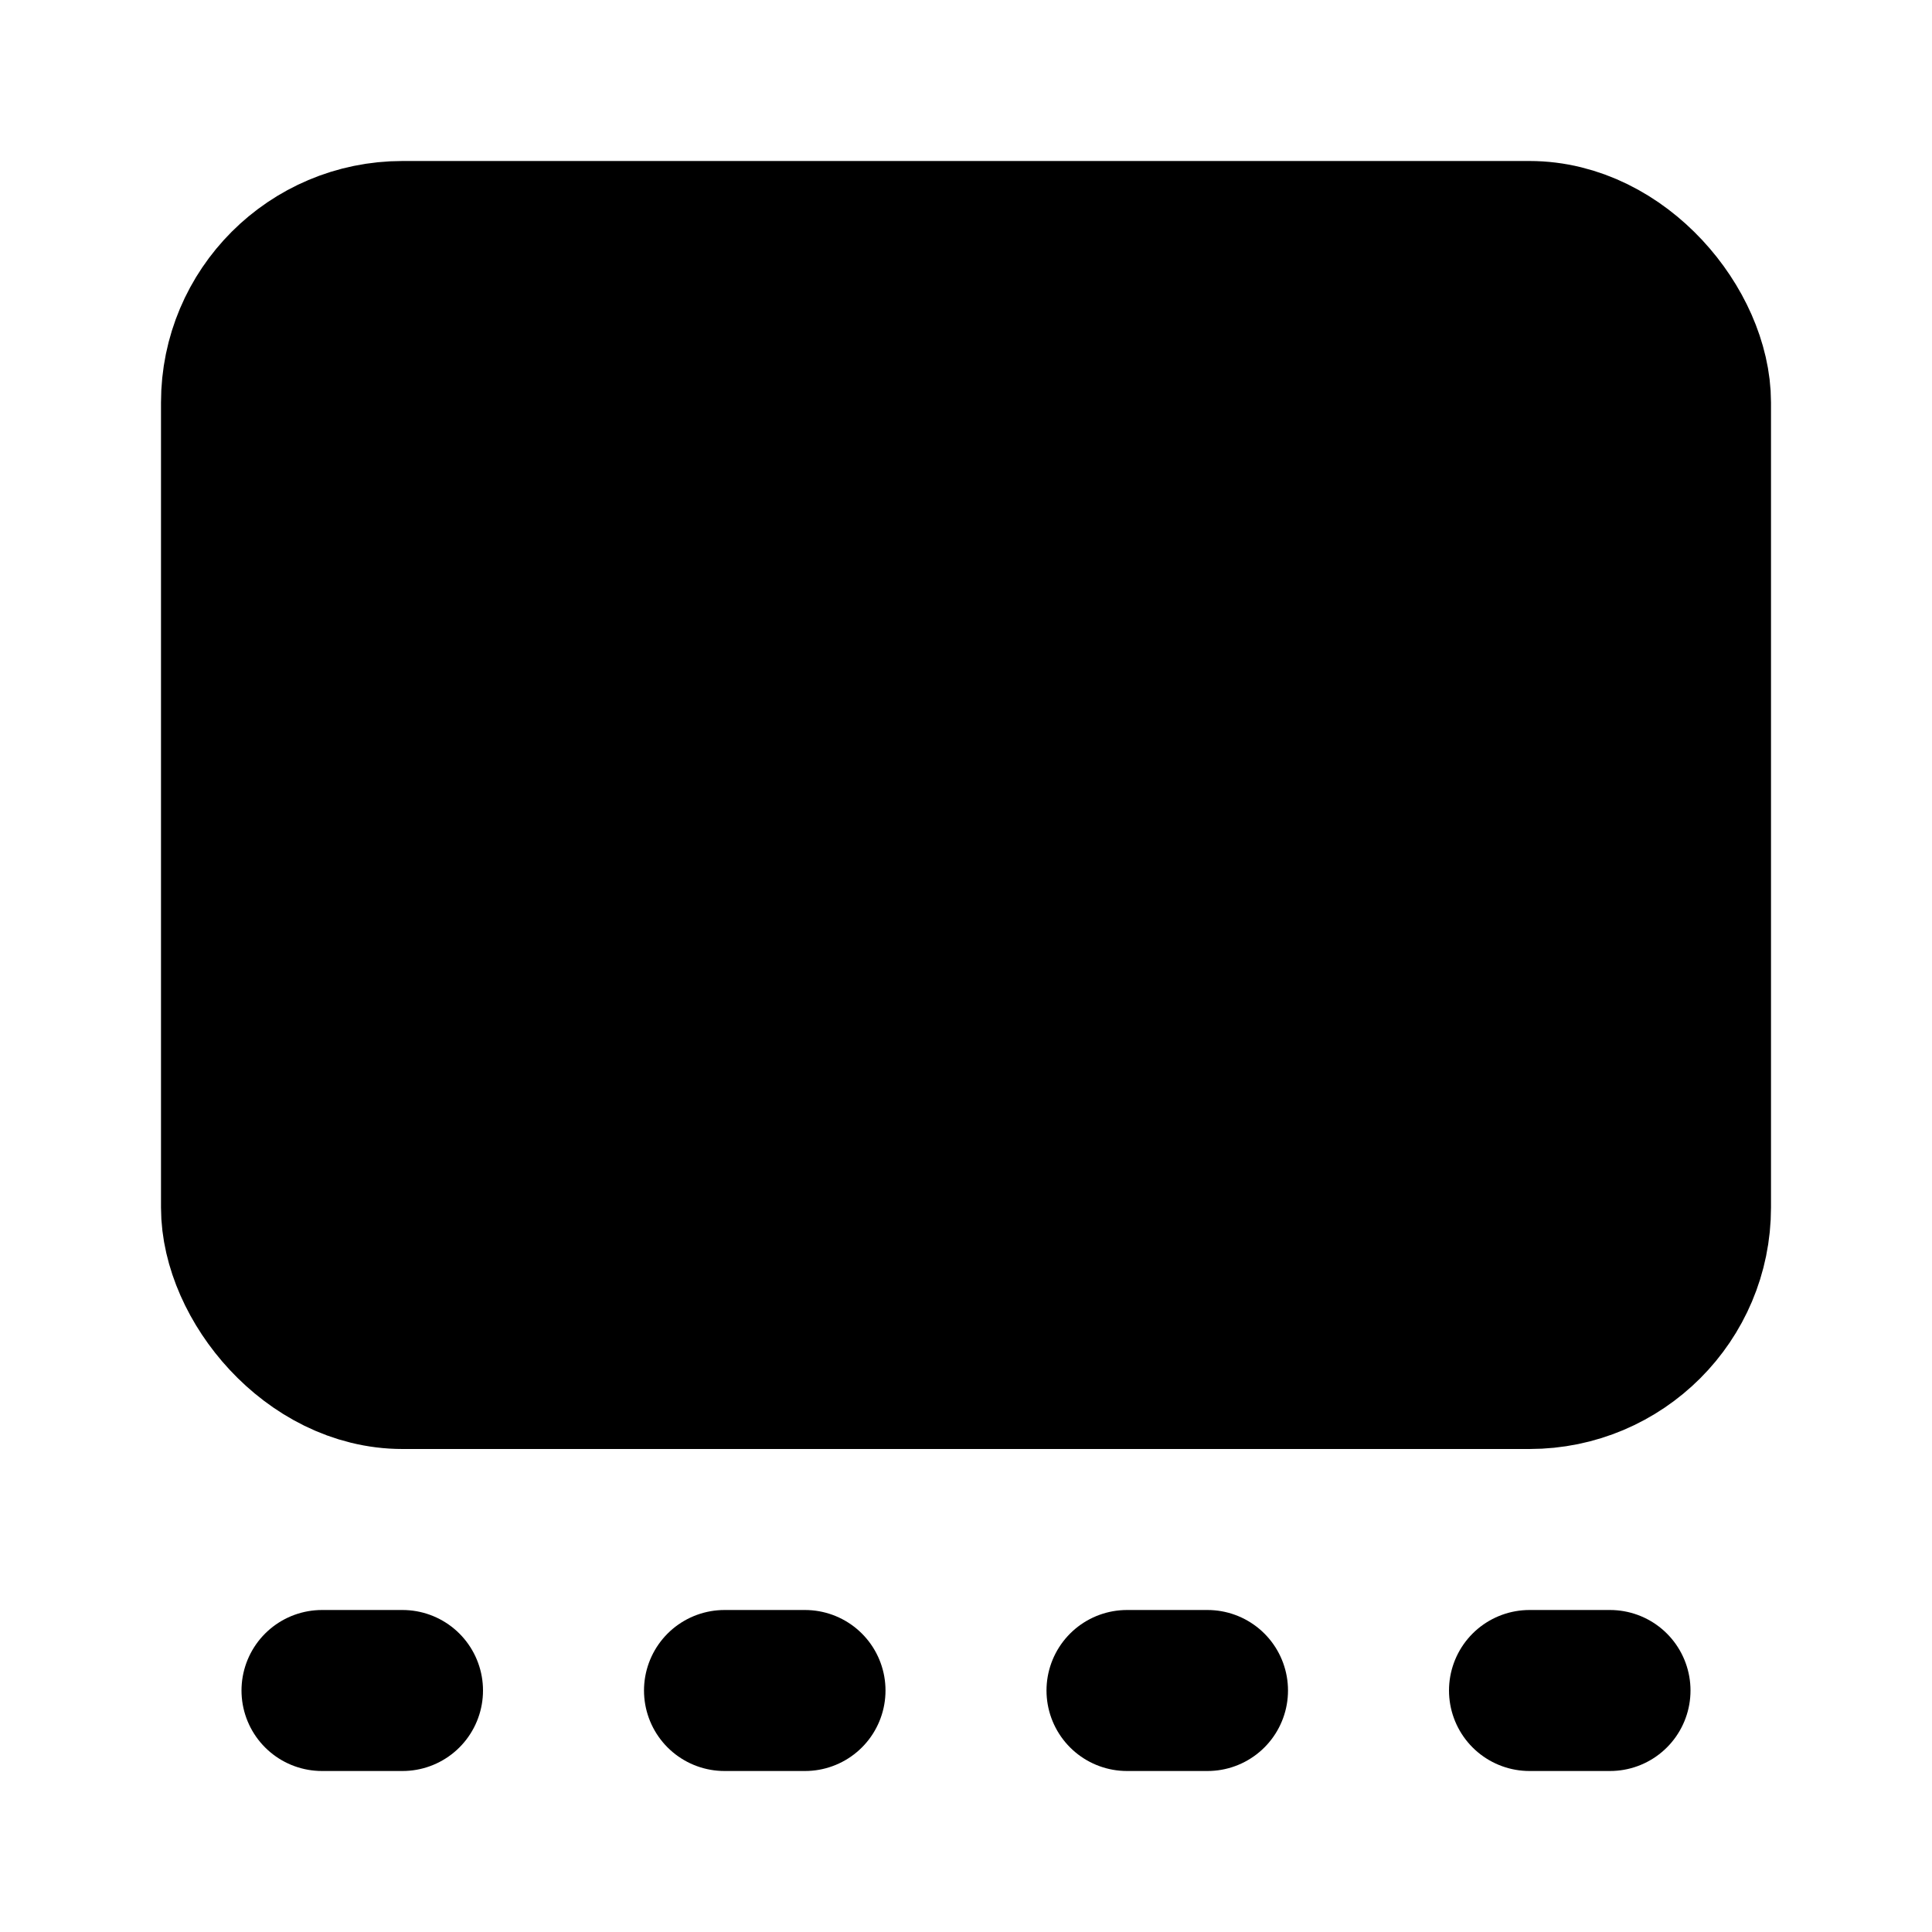 <svg xmlns="http://www.w3.org/2000/svg" width="1.5em" height="1.5em">
    <g id="tuiIconGalleryThumbnailsLarge" xmlns="http://www.w3.org/2000/svg">
        <svg x="50%" y="50%" width="1.5em" height="1.5em" overflow="visible" viewBox="0 0 24 24">
            <svg x="-12" y="-12">
                <svg
                    xmlns="http://www.w3.org/2000/svg"
                    width="24"
                    height="24"
                    viewBox="0 0 24 24"
                    stroke="currentColor"
                    stroke-width="2"
                    stroke-linecap="round"
                    stroke-linejoin="round"
                >
                    <rect x="3" y="3" vector-effect="non-scaling-stroke" width="18" height="14" rx="2" />
                    <path vector-effect="non-scaling-stroke" d="M4 21h1" />
                    <path vector-effect="non-scaling-stroke" d="M9 21h1" />
                    <path vector-effect="non-scaling-stroke" d="M14 21h1" />
                    <path vector-effect="non-scaling-stroke" d="M19 21h1" />
                </svg>
            </svg>
        </svg>
    </g>
</svg>
